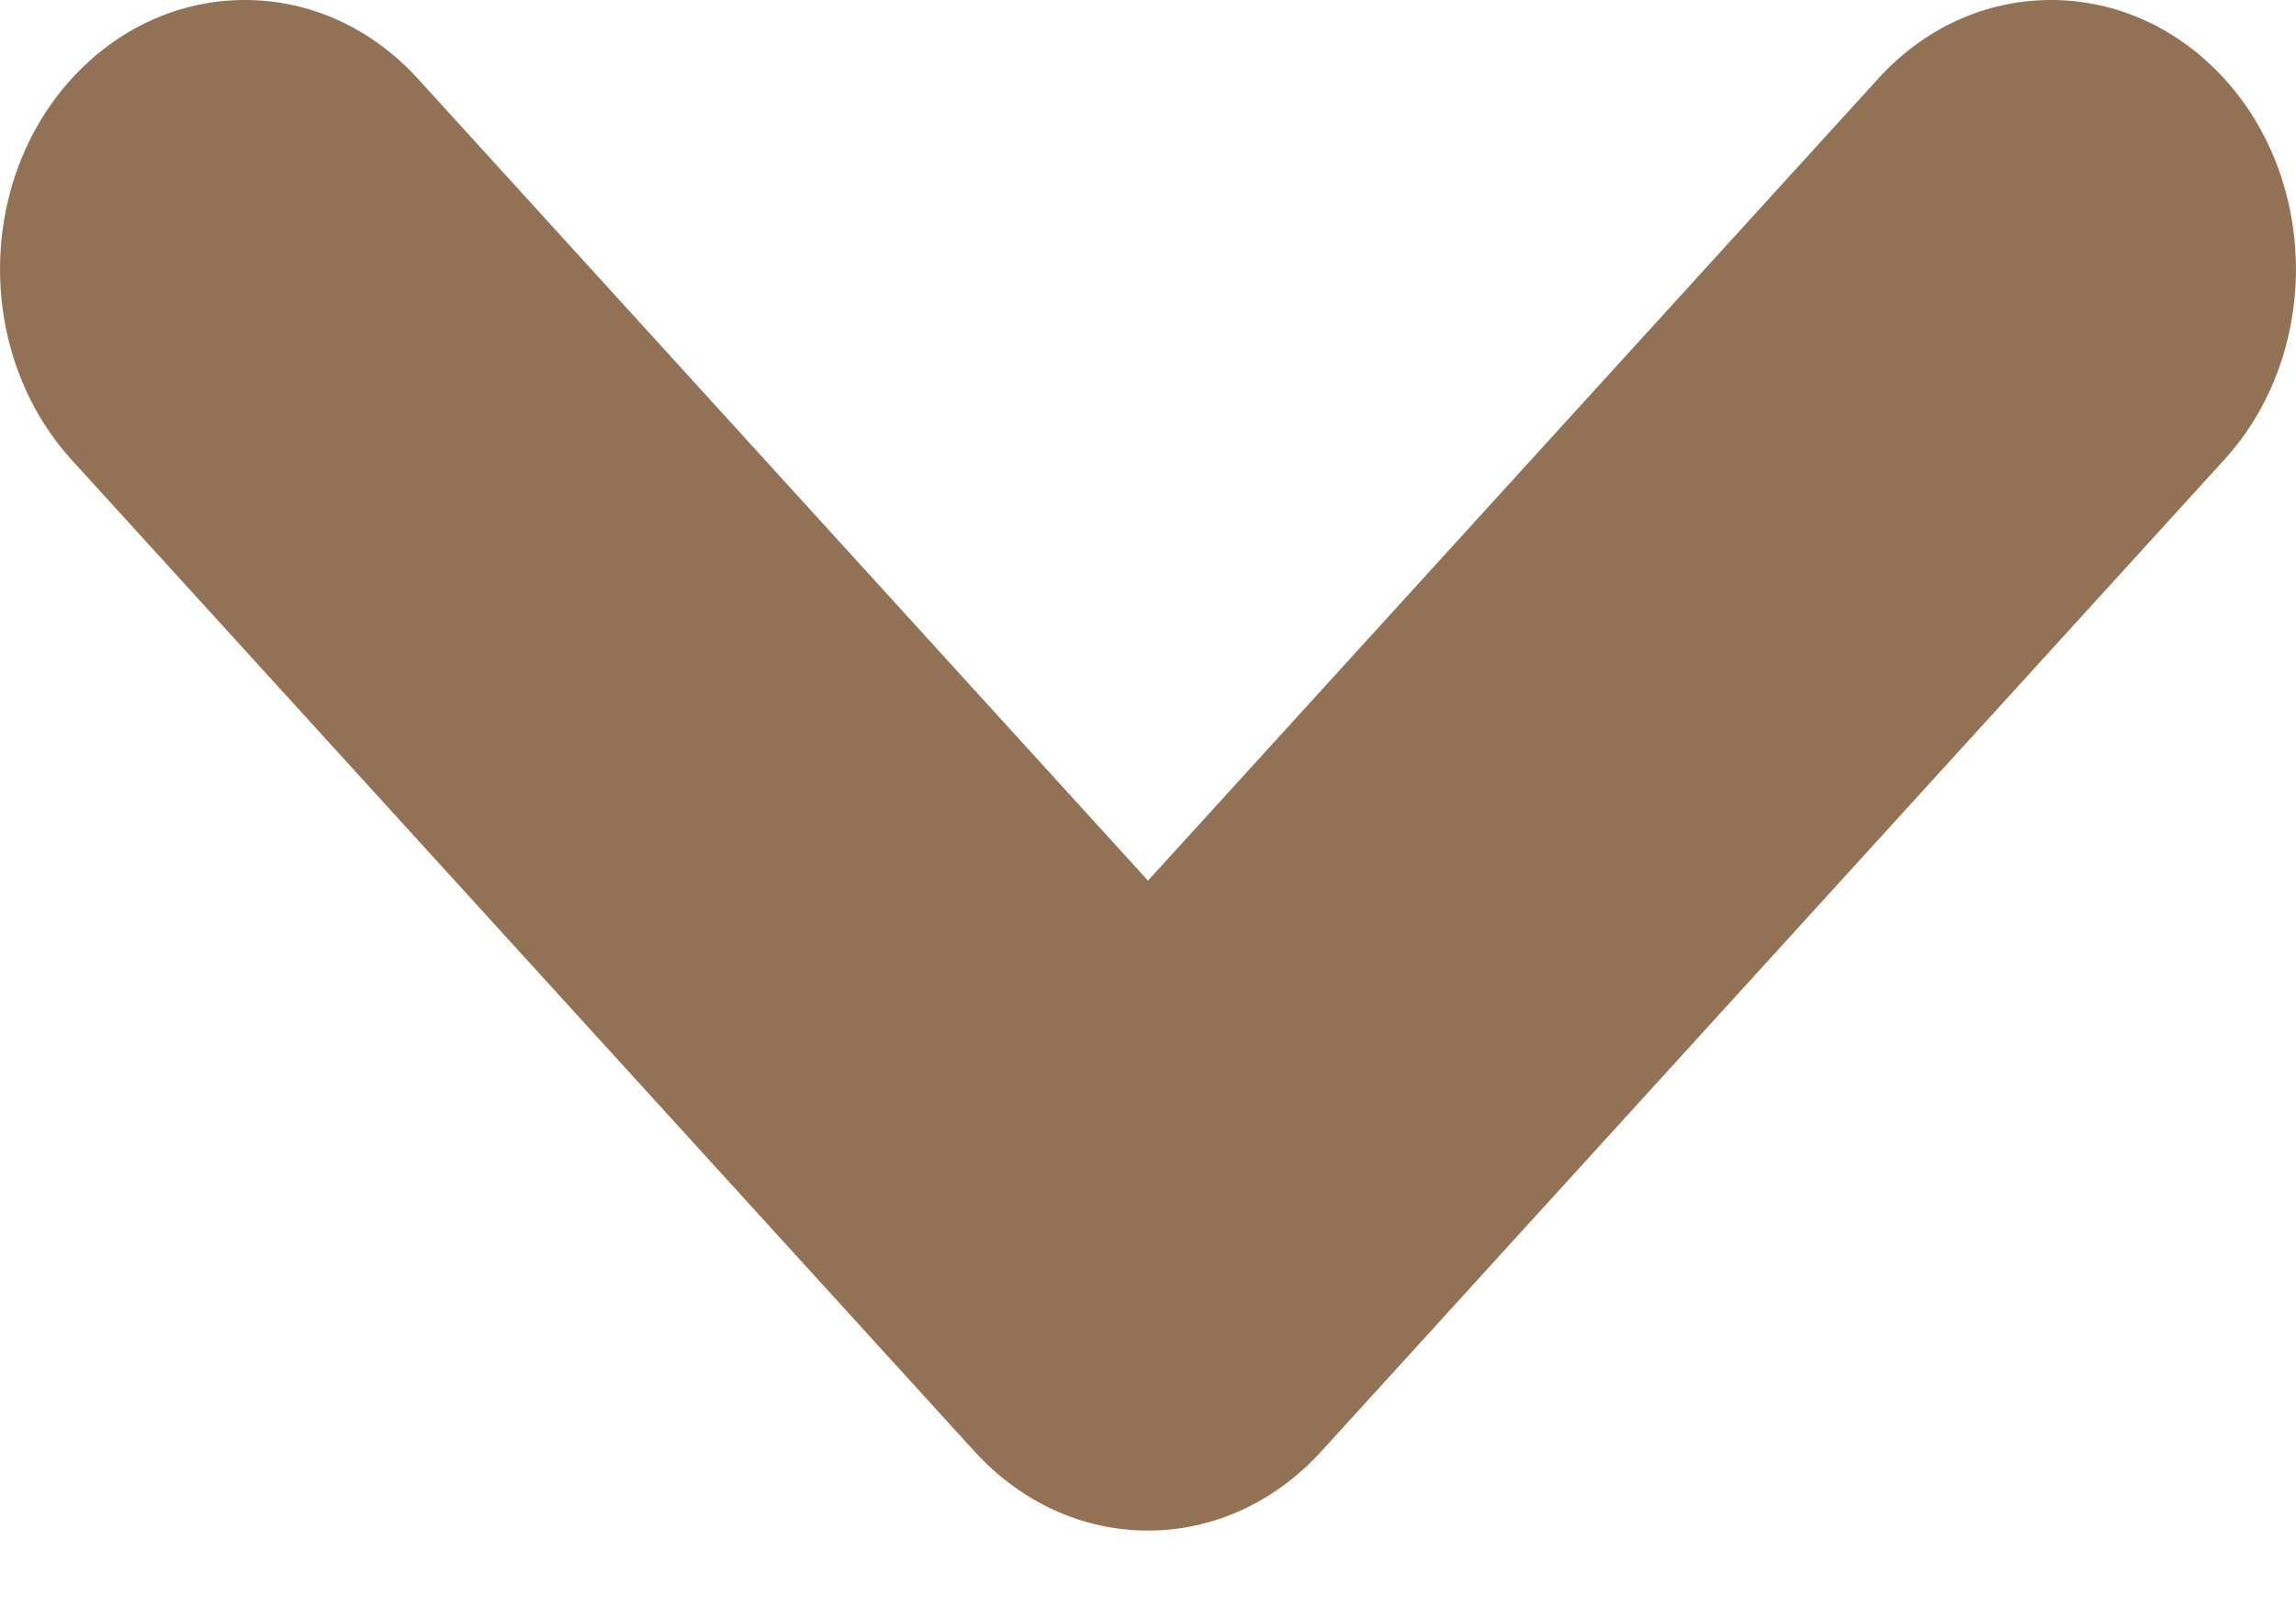 <?xml version="1.0" encoding="UTF-8"?>
<svg width="10px" height="7px" viewBox="0 0 10 7" version="1.1" xmlns="http://www.w3.org/2000/svg" xmlns:xlink="http://www.w3.org/1999/xlink">
    <!-- Generator: Sketch 49.1 (51147) - http://www.bohemiancoding.com/sketch -->
    <title>Chevron</title>
    <desc>Created with Sketch.</desc>
    <defs></defs>
    <g id="hover" stroke="none" stroke-width="1" fill="none" fill-rule="evenodd">
        <g id="Mobile-Nav" transform="translate(-202, -98)" fill="#937154">
            <path d="M207,104.667 C206.715,104.667 206.447,104.544 206.245,104.323 L202.311,100.002 C201.896,99.544 201.897,98.799 202.311,98.344 C202.513,98.122 202.781,98 203.067,98 C203.351,98 203.619,98.122 203.821,98.344 L207,101.836 L210.179,98.344 C210.38,98.122 210.648,98 210.933,98 C211.218,98 211.486,98.122 211.688,98.343 C212.103,98.799 212.104,99.544 211.689,100.001 L207.754,104.323 C207.552,104.544 207.284,104.667 207,104.667" id="Chevron"></path>
        </g>
    </g>
</svg>